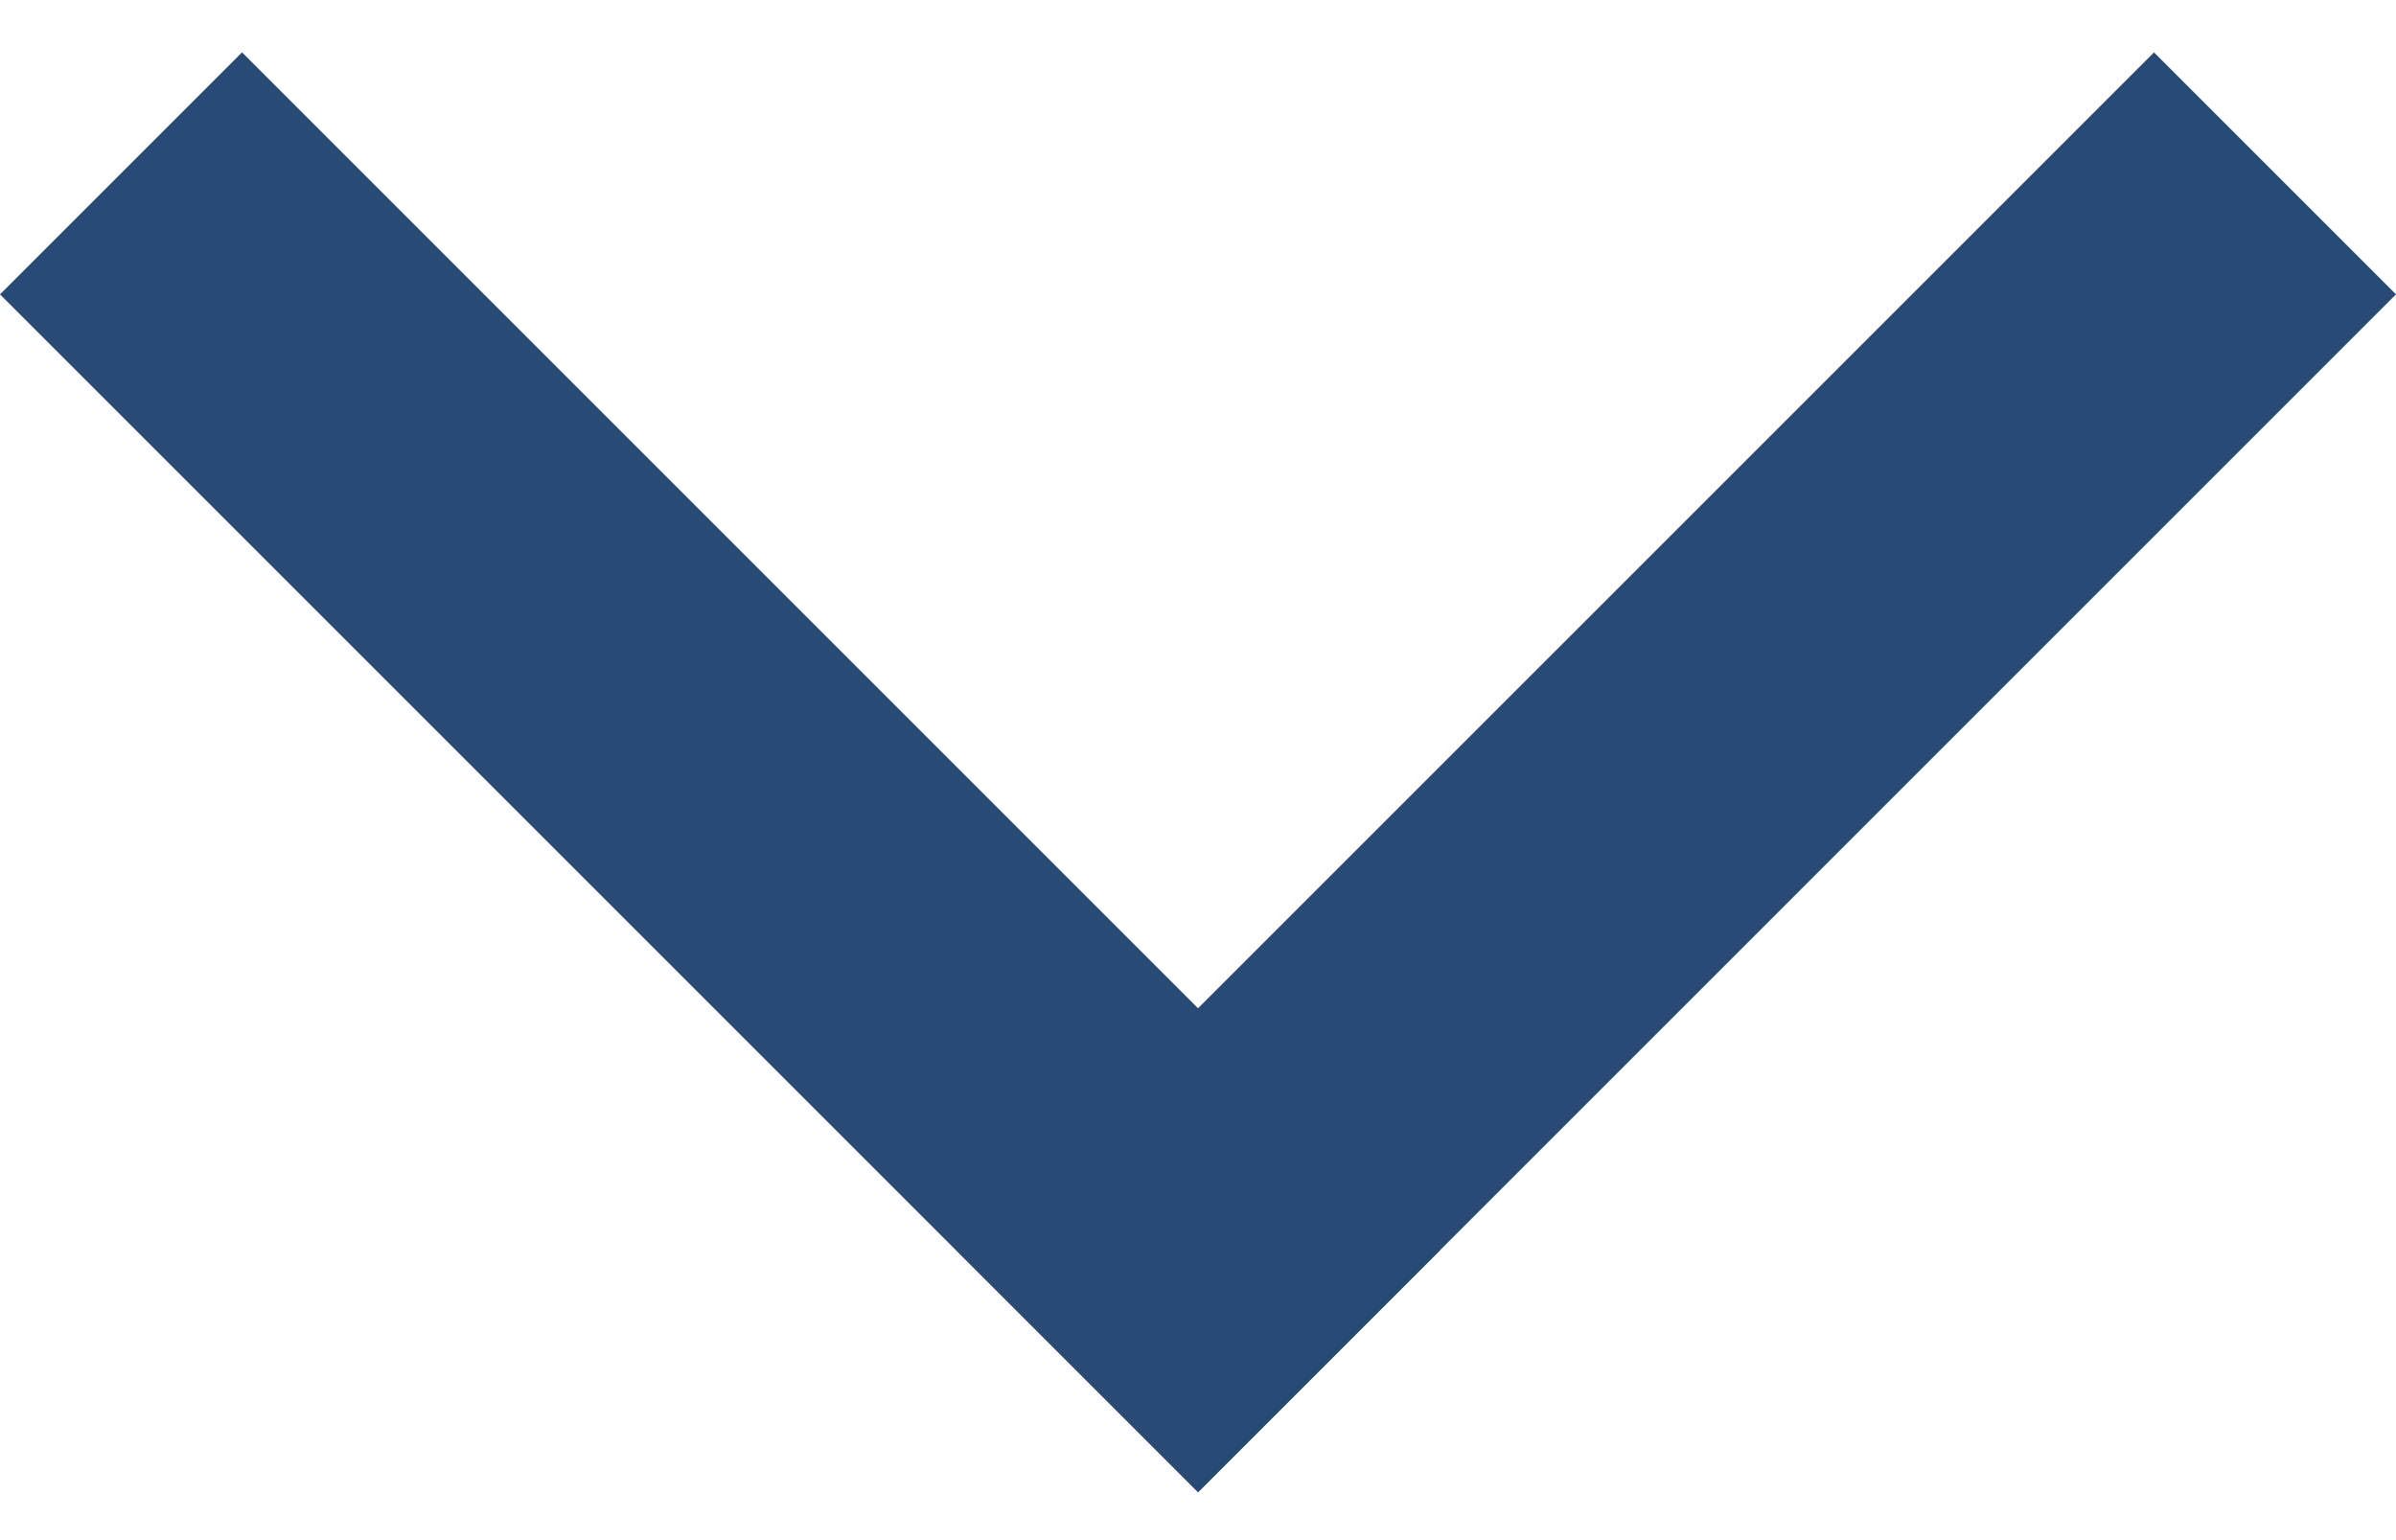<svg width="14" height="9" viewBox="0 0 14 9" fill="none" xmlns="http://www.w3.org/2000/svg">
<line x1="0.707" y1="1.013" x2="7.707" y2="8.013" stroke="#284A74" stroke-width="2"/>
<line y1="-1" x2="9.899" y2="-1" transform="matrix(-0.707 0.707 0.707 0.707 14 1.72)" stroke="#284A74" stroke-width="2"/>
</svg>
